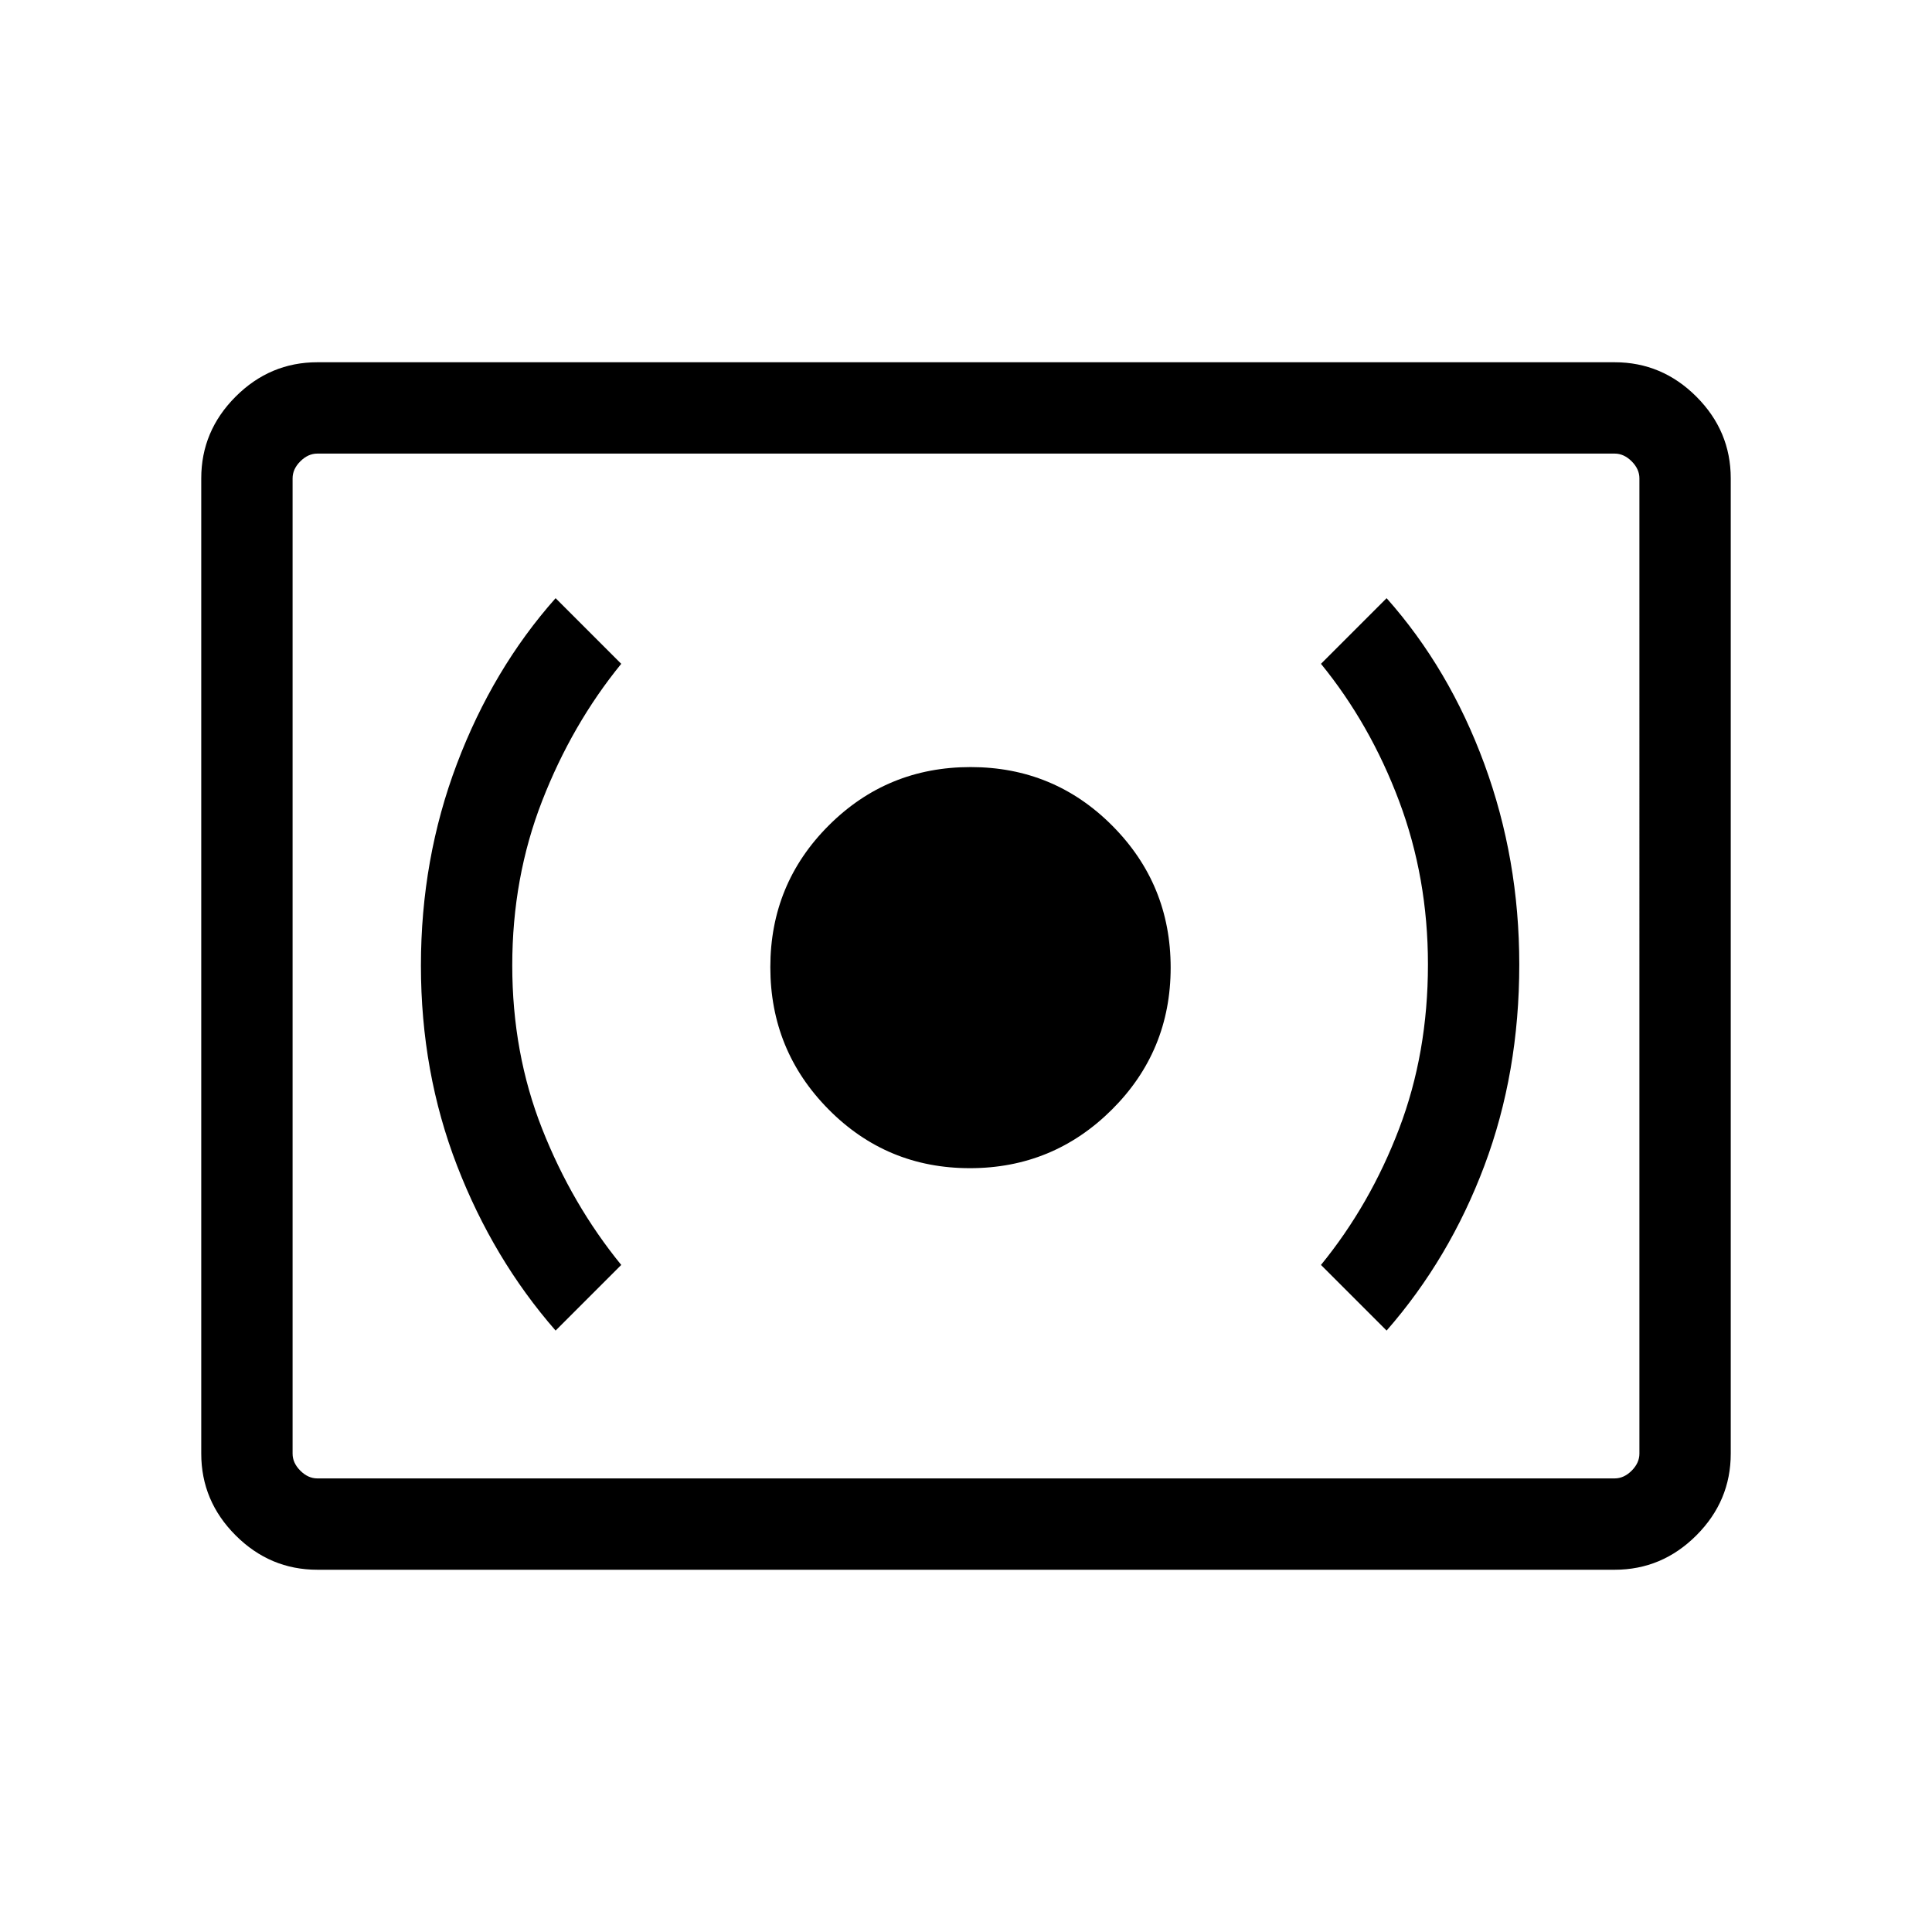 <svg xmlns="http://www.w3.org/2000/svg" width="48" height="48" viewBox="0 96 960 960"><path d="M481.918 676.461q41.312 0 70.543-29.07 29.23-29.07 29.23-70.599 0-41.369-28.997-70.503-28.998-29.134-70.423-29.134t-70.463 28.997q-29.038 28.998-29.038 70.423t28.918 70.655q28.919 29.231 70.23 29.231ZM689 757.153q31.275-35.797 48.599-81.96 17.323-46.162 17.323-99.912 0-52.488-17.384-99.73-17.385-47.242-48.538-82.319l-32.615 32.614q24.461 30 38.808 68.176 14.346 38.175 14.346 81.17 0 44.074-14.346 81.71-14.347 37.636-38.808 67.636L689 757.153Zm-412.923 0 32.615-32.615q-24.462-30-39.308-67.636-14.846-37.636-14.846-81.21 0-43.573 14.846-81.709 14.846-38.137 39.308-68.137l-32.615-32.614q-31.153 35.077-49.038 82.319-17.884 47.242-17.884 100.23 0 52.988 17.945 99.418 17.946 46.43 48.977 81.954ZM157.694 875.999q-23.529 0-40.611-17.082-17.082-17.082-17.082-40.611V333.694q0-23.529 17.082-40.611 17.082-17.082 40.611-17.082h644.612q23.529 0 40.611 17.082 17.082 17.082 17.082 40.611v484.612q0 23.529-17.082 40.611-17.082 17.082-40.611 17.082H157.694Zm-12.309-45.384v-509.23 509.23Zm12.309 0h644.612q4.616 0 8.463-3.846 3.846-3.847 3.846-8.463V333.694q0-4.616-3.846-8.463-3.847-3.846-8.463-3.846H157.694q-4.616 0-8.463 3.846-3.846 3.847-3.846 8.463v484.612q0 4.616 3.846 8.463 3.847 3.846 8.463 3.846Z"/></svg>